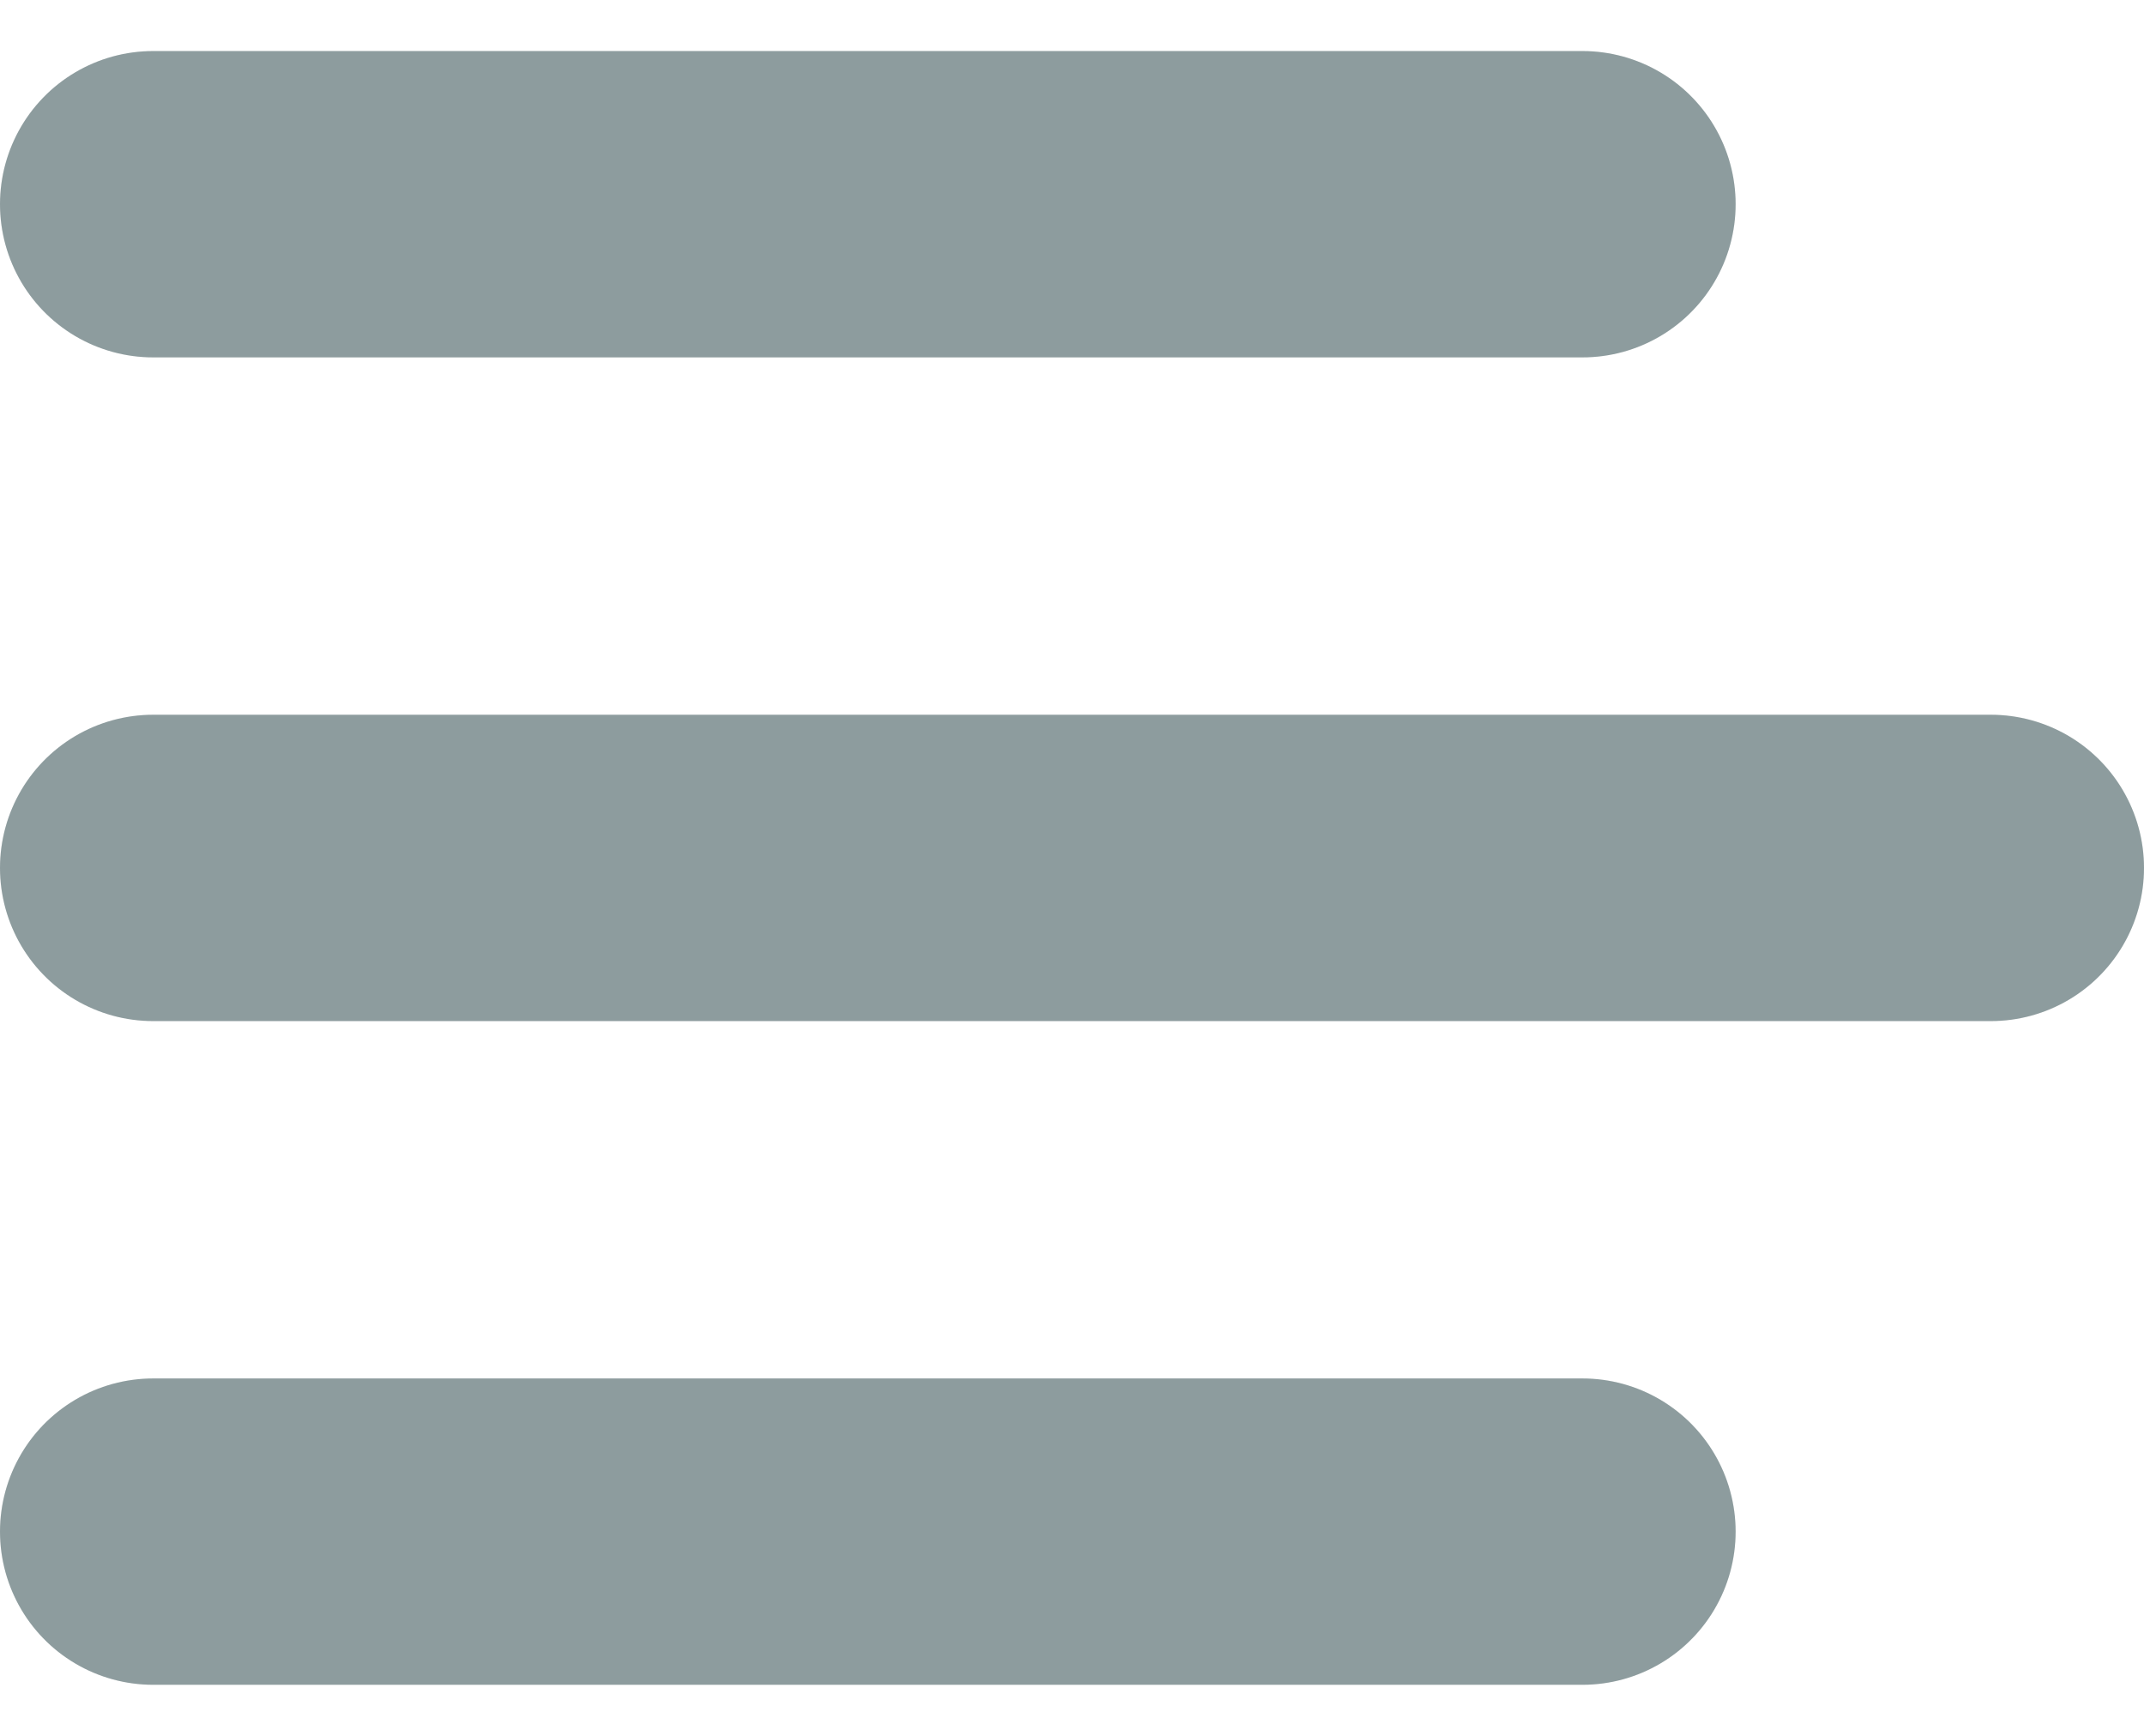 <svg width="21" height="17" viewBox="0 0 21 17" fill="none" xmlns="http://www.w3.org/2000/svg">
<line x1="1.5" y1="2" x2="15.5" y2="2" stroke="#4F4F4F" stroke-opacity="0.5" stroke-width="3" stroke-linecap="round" stroke-linejoin="round"/>
<line x1="1.5" y1="2" x2="15.5" y2="2" stroke="#006A75" stroke-opacity="0.15" stroke-width="3" stroke-linecap="round" stroke-linejoin="round"/>
<line x1="1.5" y1="15" x2="15.5" y2="15" stroke="#4F4F4F" stroke-opacity="0.5" stroke-width="3" stroke-linecap="round" stroke-linejoin="round"/>
<line x1="1.5" y1="15" x2="15.5" y2="15" stroke="#006A75" stroke-opacity="0.15" stroke-width="3" stroke-linecap="round" stroke-linejoin="round"/>
<line x1="1.5" y1="8.5" x2="19.5" y2="8.5" stroke="#4F4F4F" stroke-opacity="0.5" stroke-width="3" stroke-linecap="round" stroke-linejoin="round"/>
<line x1="1.5" y1="8.5" x2="19.5" y2="8.5" stroke="#006A75" stroke-opacity="0.15" stroke-width="3" stroke-linecap="round" stroke-linejoin="round"/>
</svg>
